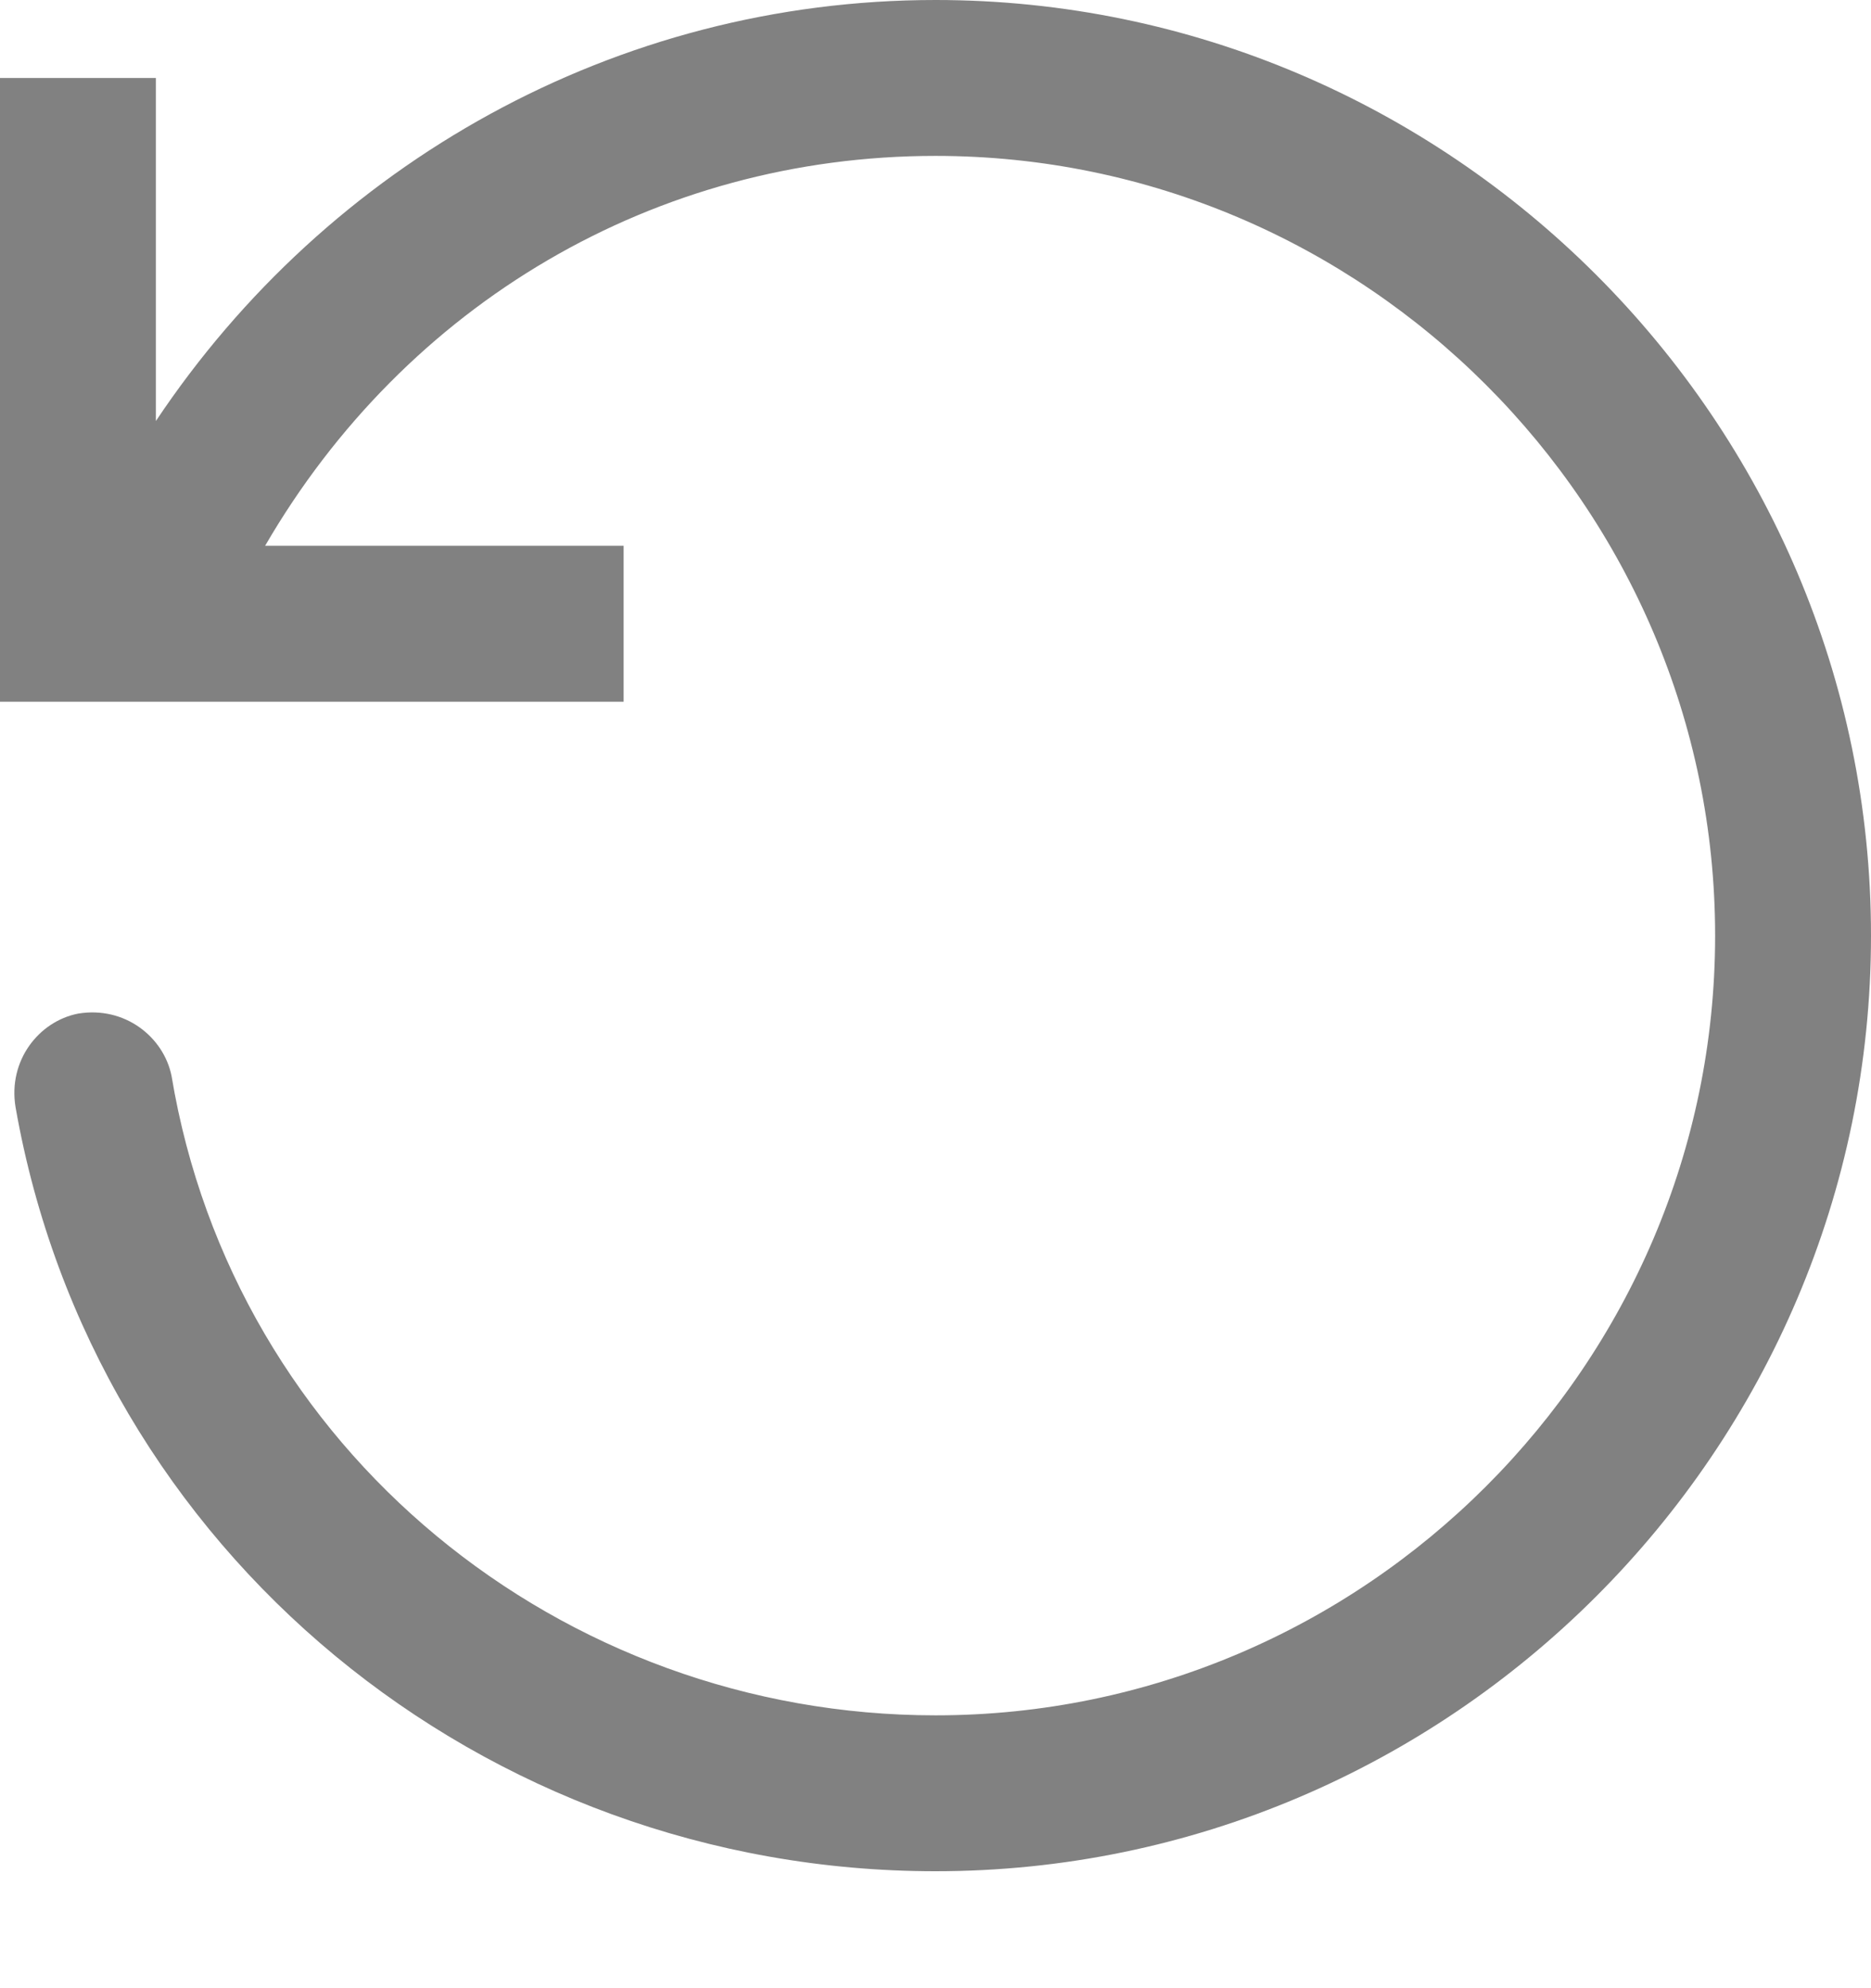 <?xml version="1.0" encoding="UTF-8" standalone="no"?>
<!DOCTYPE svg PUBLIC "-//W3C//DTD SVG 1.1//EN" "http://www.w3.org/Graphics/SVG/1.1/DTD/svg11.dtd">
<svg width="100%" height="100%" viewBox="0 0 16 17" version="1.1" xmlns="http://www.w3.org/2000/svg" xmlns:xlink="http://www.w3.org/1999/xlink" xml:space="preserve" xmlns:serif="http://www.serif.com/" style="fill-rule:evenodd;clip-rule:evenodd;stroke-linejoin:round;stroke-miterlimit:1.414;">
    <g transform="matrix(1,0,0,1,-478.013,-844.013)">
        <path id="Forma-1" serif:id="Forma 1" d="M486.013,844.013C483.28,844.013 480.813,845.413 479.346,847.613L479.346,844.68L478.013,844.68L478.013,850.013L483.346,850.013L483.346,848.68L480.28,848.68C481.48,846.613 483.613,845.346 486.013,845.346C489.68,845.346 492.68,848.346 492.68,852.013C492.68,855.68 489.68,858.68 486.013,858.68C482.813,858.68 480.013,856.413 479.48,853.213C479.413,852.88 479.08,852.613 478.68,852.68C478.346,852.746 478.08,853.08 478.146,853.48C478.813,857.28 482.146,860.013 486.013,860.013C490.413,860.013 494.013,856.413 494.013,852.013C494.013,847.613 490.413,844.013 486.013,844.013Z" fill="rgb(129,129,129)"/>
    </g>
</svg>
